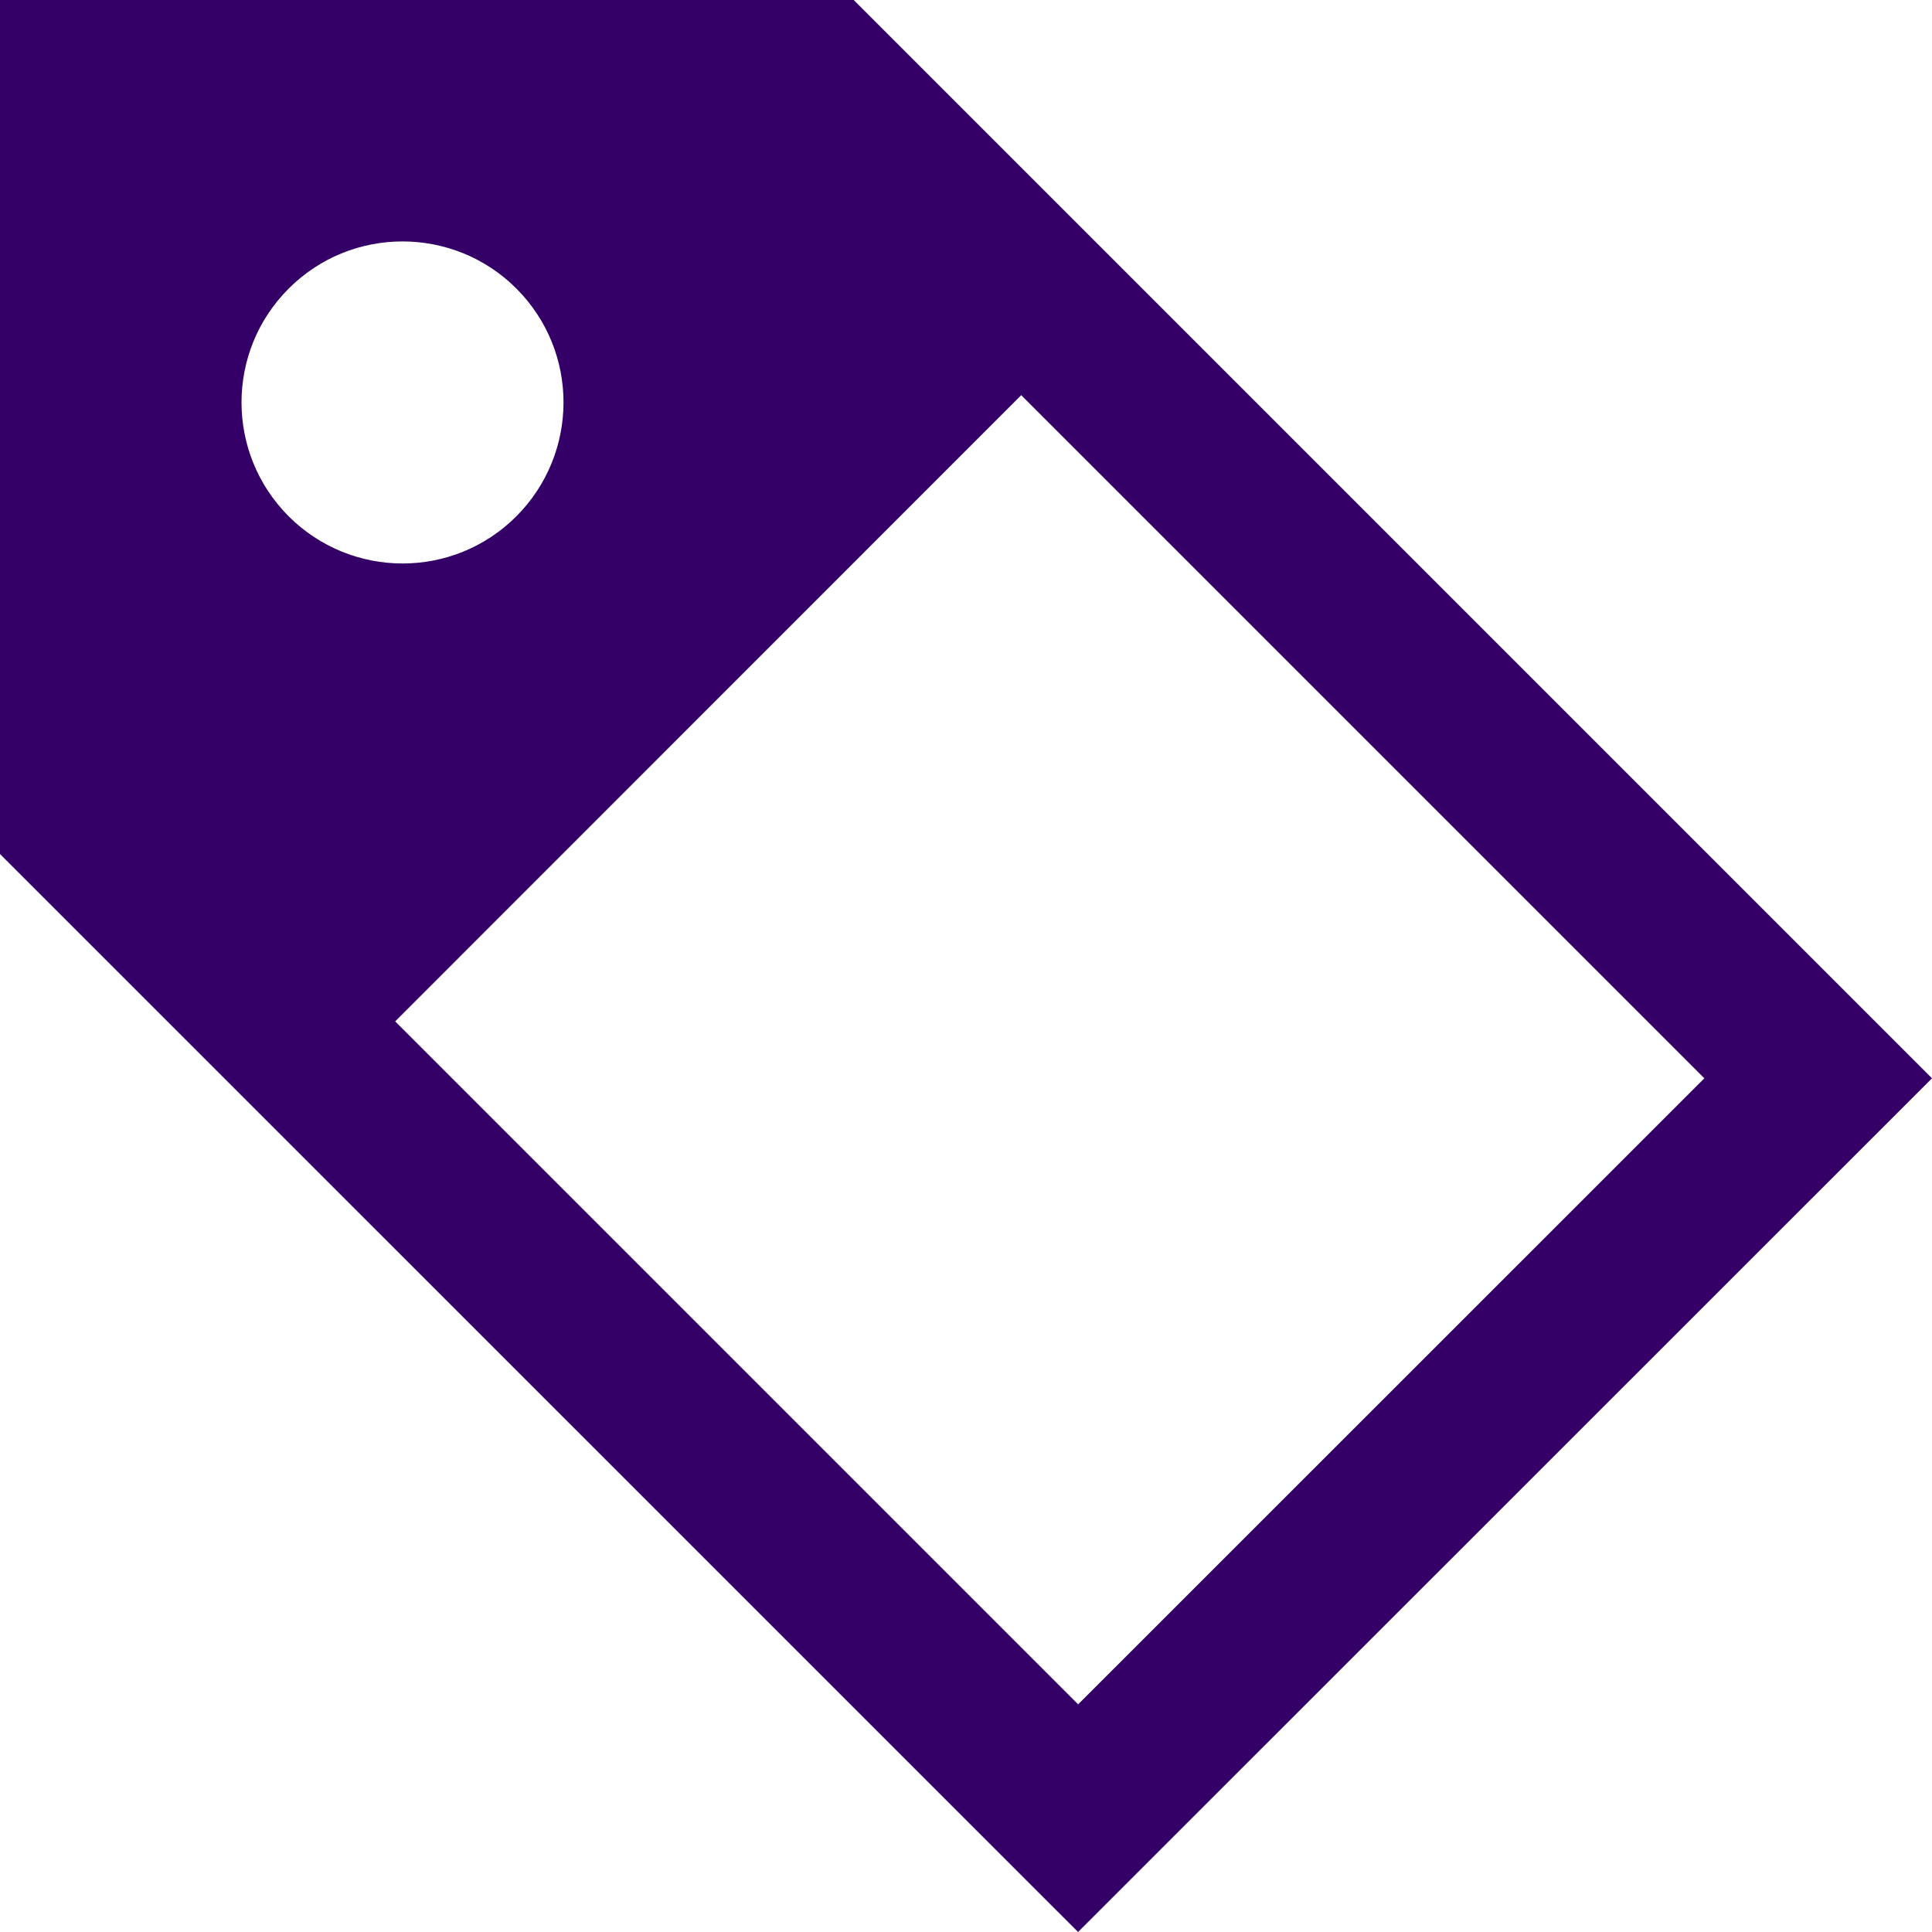 <svg xmlns="http://www.w3.org/2000/svg" width="24" height="24" viewBox="0 0 24 24" fill="#340068"><path d="M10.605 0h-10.605v10.609l13.392 13.391 10.608-10.605-13.395-13.395zm-7.019 6.414c-.781-.783-.781-2.048 0-2.829.781-.782 2.049-.78 2.828-.001.782.782.781 2.047 0 2.83-.78.781-2.045.781-2.828 0zm9.807 14.758l-8.484-8.484 7.777-7.779 8.486 8.486-7.779 7.777z"/></svg>